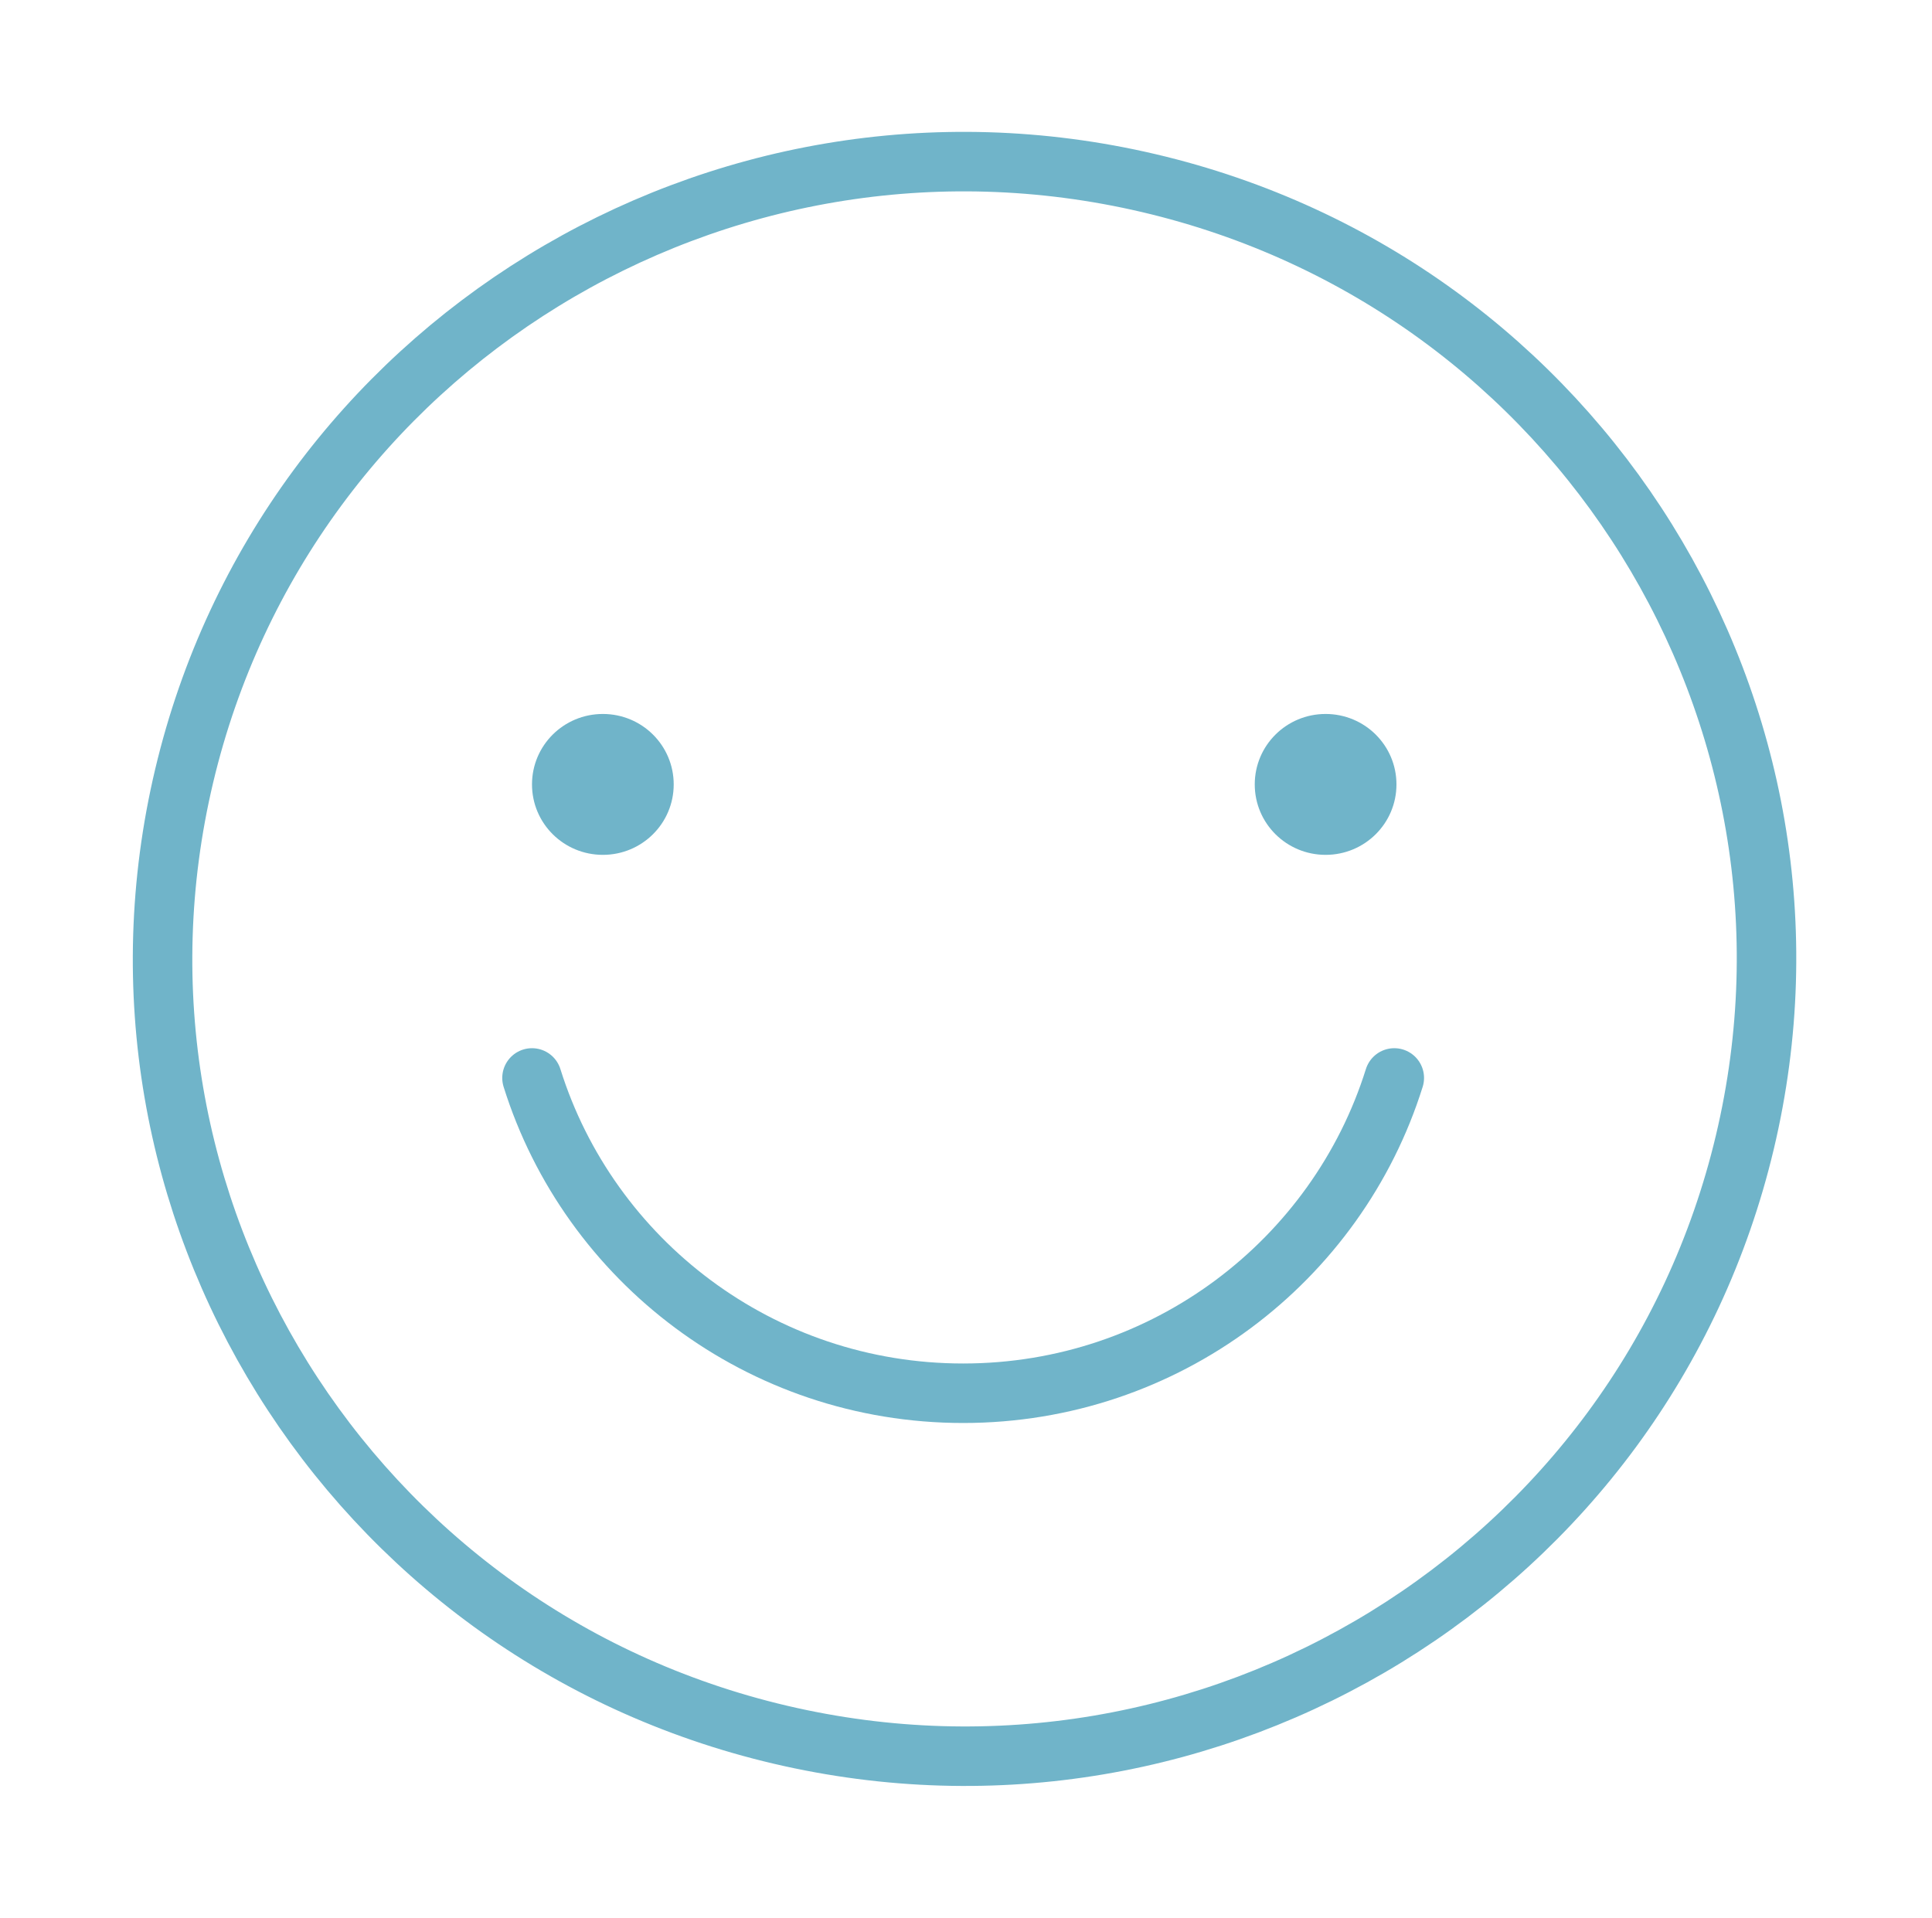 <svg width="138" height="137" viewBox="0 0 138 137" fill="none" xmlns="http://www.w3.org/2000/svg">
<g id="Group 31317">
<g id="Group 31316">
<g id="Group 31313">
<g id="Group 31315">
<path id="Vector" d="M38 56.032C38 53.249 40.262 51 43.061 51C45.86 51 48.122 53.249 48.122 56.032C48.122 58.814 45.86 61.064 43.061 61.064C40.262 61.064 38 58.814 38 56.032Z" fill="#70B4C9"/>
<path id="Vector_2" d="M89.625 56.032C89.625 53.249 91.887 51 94.686 51C97.485 51 99.747 53.249 99.747 56.032C99.747 58.814 97.485 61.064 94.686 61.064C91.887 61.064 89.625 58.814 89.625 56.032Z" fill="#70B4C9"/>
</g>
<g id="Group 31308">
<g id="Group">
<path id="Vector_3" d="M124.636 81.576C131.902 50.97 112.836 20.303 82.052 13.08C51.267 5.856 20.422 24.811 13.156 55.417C5.89 86.023 24.956 116.69 55.74 123.914C86.525 131.138 117.371 112.182 124.636 81.576Z" stroke="#70B4C9" stroke-width="4.25" stroke-linecap="round" stroke-linejoin="round"/>
</g>
</g>
</g>
</g>
<path id="Vector_4" d="M99.592 77C95.506 90.05 83.267 99.522 68.796 99.522C54.324 99.522 42.086 90.05 38 77" stroke="#70B4C9" stroke-width="4.25" stroke-linecap="round" stroke-linejoin="round"/>
</g>
</svg>
